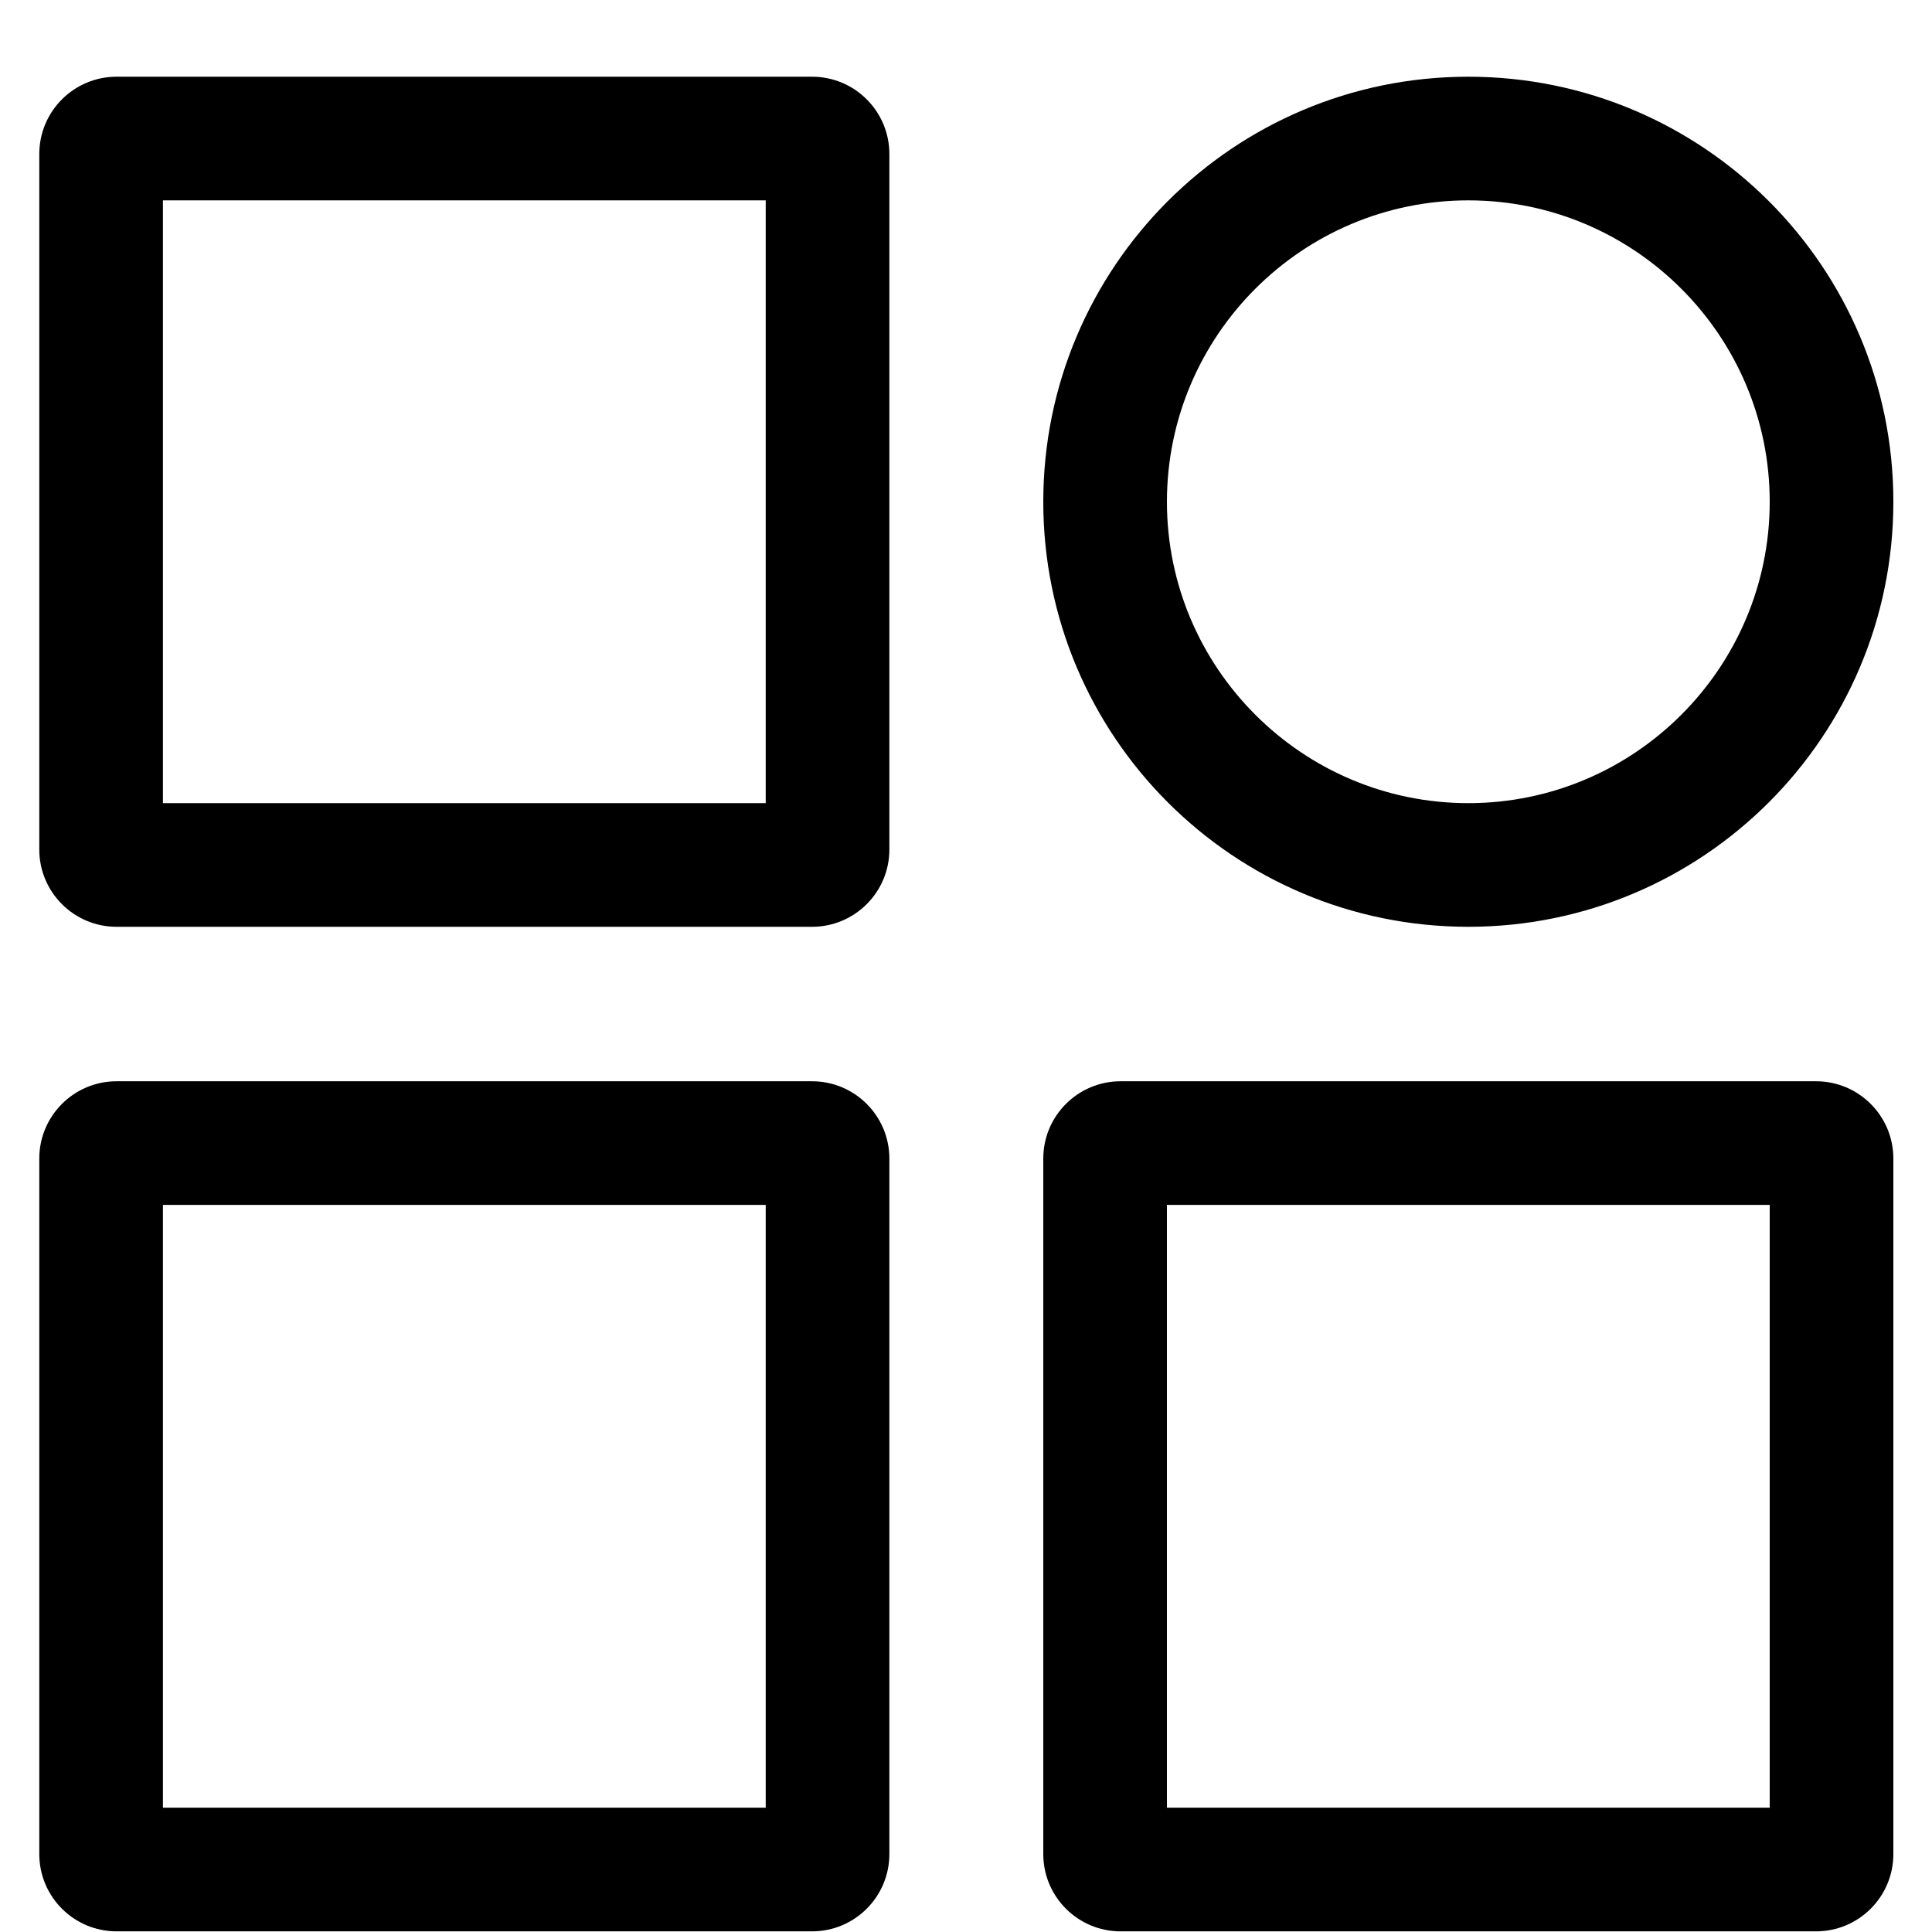 <svg xmlns="http://www.w3.org/2000/svg" width="64" height="64" class="icon" viewBox="0 0 1024 1024"><path d="M430.424 573.096H61.784c-22.61 0-40.96 18.35-40.96 40.96v368.64c0 22.61 18.35 40.96 40.96 40.96h368.64c22.61 0 40.96-18.35 40.96-40.96v-368.64c0-22.61-18.35-40.96-40.96-40.96M405.848 958.12H86.36V638.632h319.488zM962.56 573.096H593.92c-22.61 0-40.96 18.35-40.96 40.96v368.64c0 22.61 18.35 40.96 40.96 40.96h368.64c22.61 0 40.96-18.35 40.96-40.96v-368.64c0-22.61-18.35-40.96-40.96-40.96M937.984 958.12H618.496V638.632h319.488zM430.424 40.661H61.784c-22.61 0-40.96 18.35-40.96 40.96v368.64c0 22.61 18.35 40.96 40.96 40.96h368.64c22.61 0 40.96-18.35 40.96-40.96V81.621c0-22.61-18.35-40.96-40.96-40.96m-24.576 385.024H86.36V106.197h319.488zM778.24 40.661c-124.436 0-225.28 100.844-225.28 225.28s100.844 225.28 225.28 225.28 225.28-100.844 225.28-225.28-100.844-225.28-225.28-225.28m0 65.536c88.064 0 159.744 71.68 159.744 159.744s-71.68 159.744-159.744 159.744-159.744-71.68-159.744-159.744 71.68-159.744 159.744-159.744"/></svg>